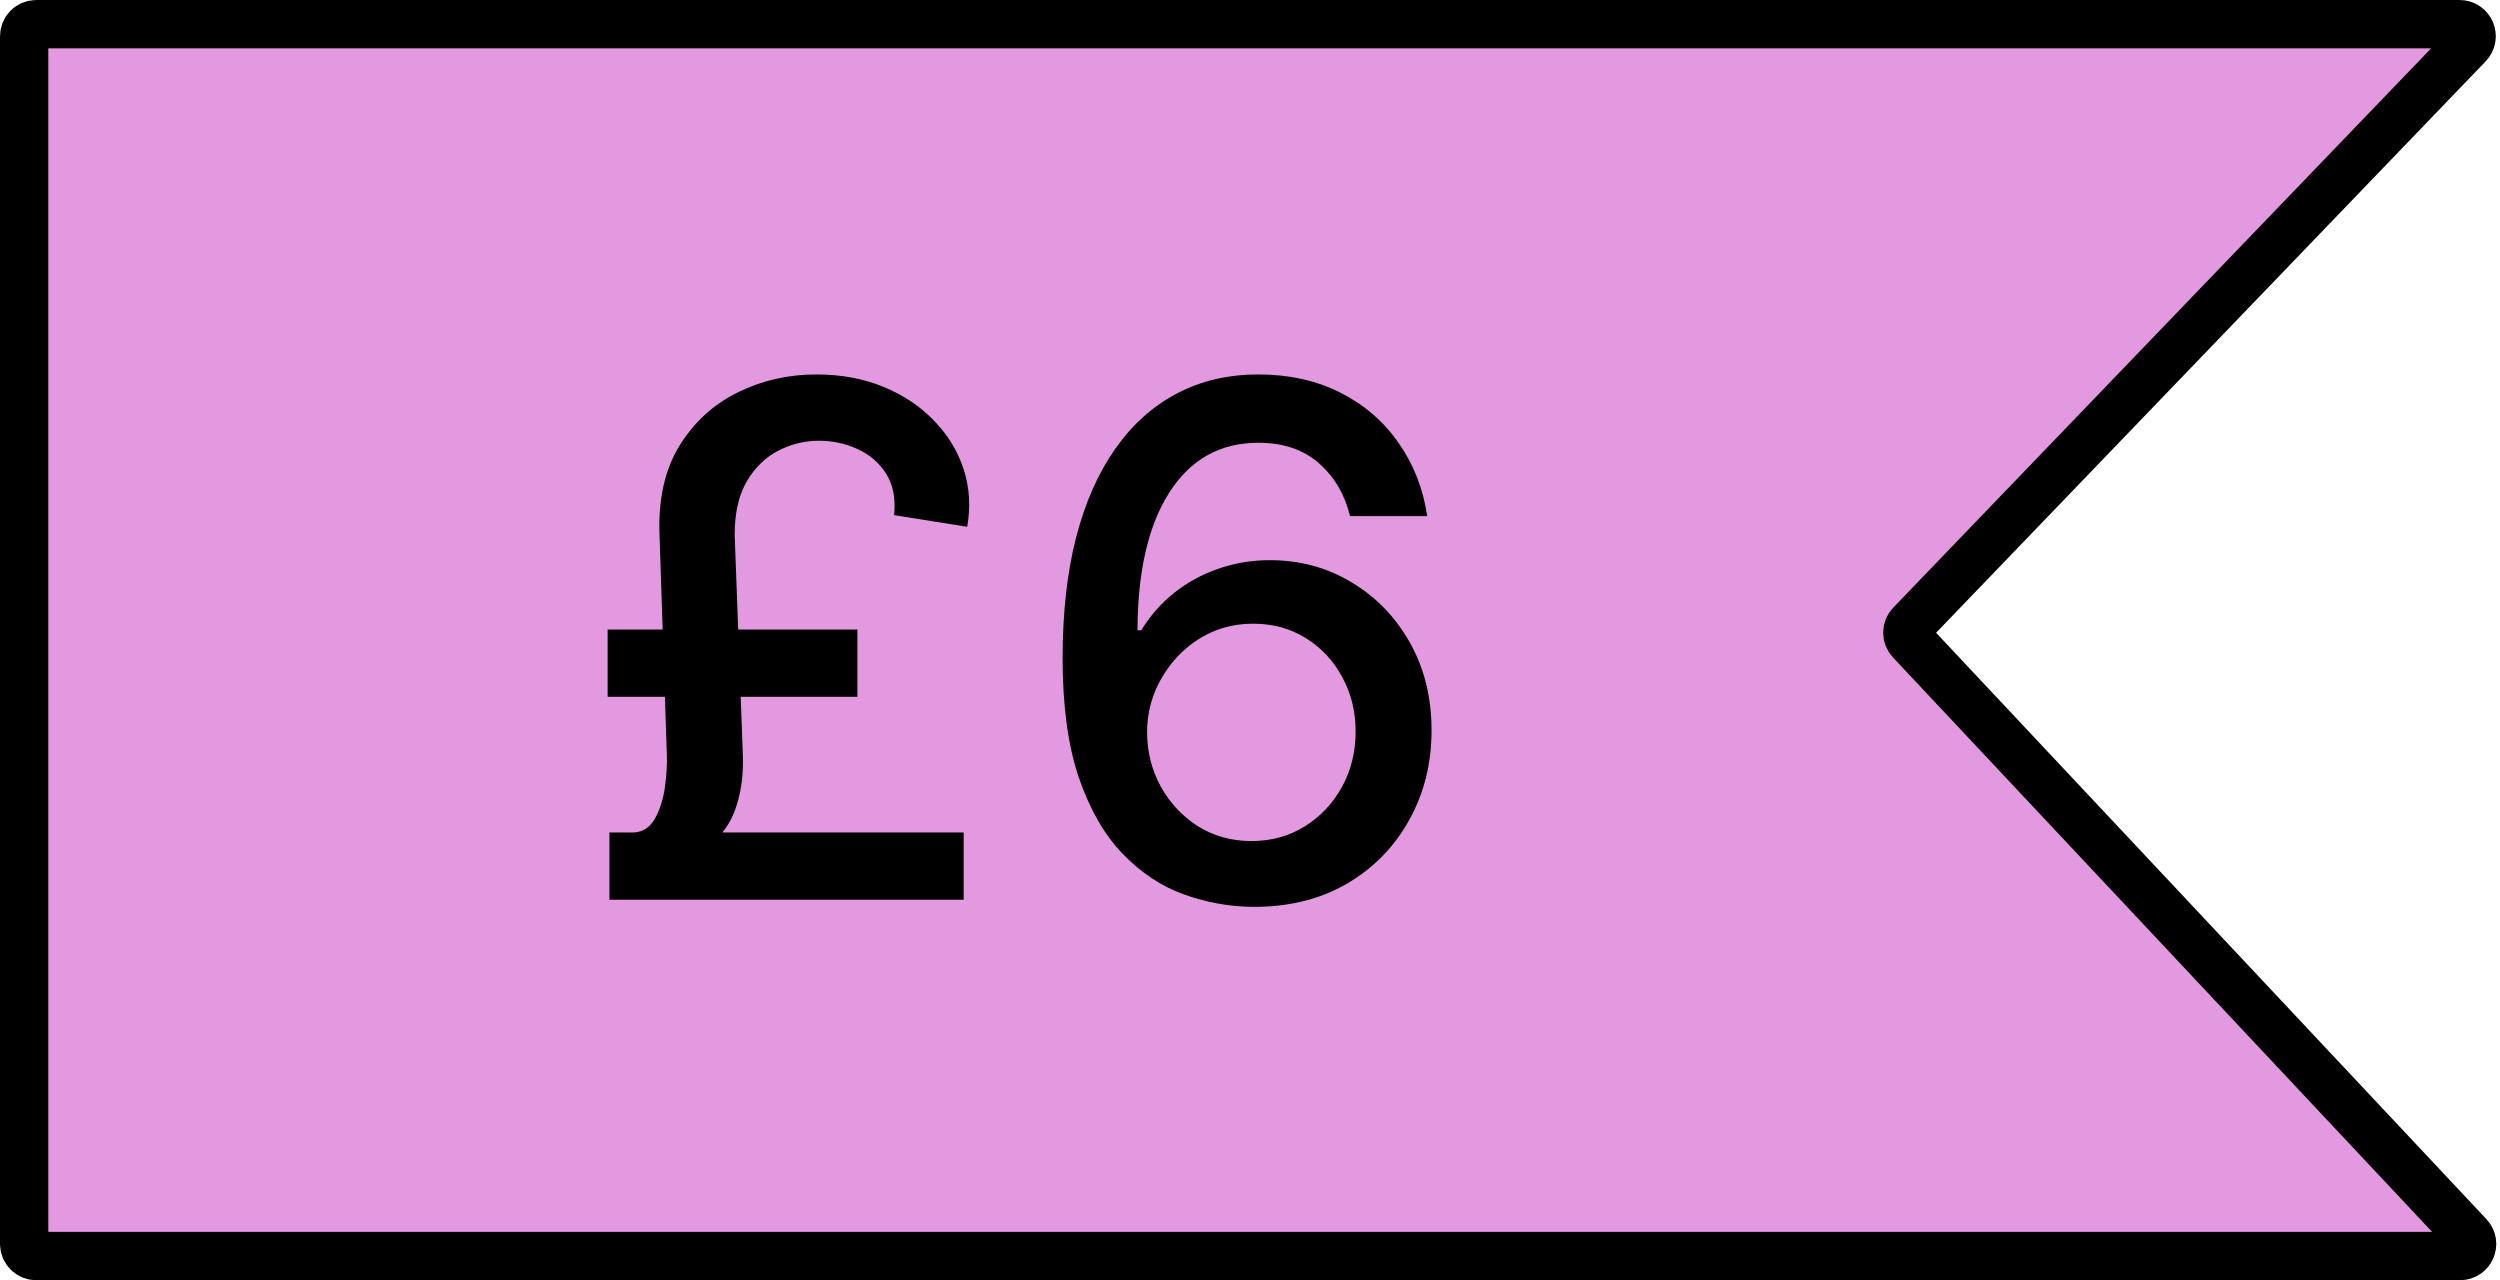 <svg width="414" height="212" viewBox="0 0 414 212" fill="none" xmlns="http://www.w3.org/2000/svg">
<path d="M407.302 4H6C4.895 4 4 4.895 4 6V206C4 207.105 4.895 208 6 208H407.38C409.131 208 410.037 205.908 408.838 204.631L316.4 106.139C315.672 105.362 315.679 104.151 316.417 103.384L408.743 7.386C409.965 6.116 409.065 4 407.302 4Z" fill="#E399DF" stroke="black" stroke-width="8"/>
<path d="M159.585 149H100.92V137.854H159.585V149ZM141.985 115.393H100.626V104.247H141.985V115.393ZM121.662 88.575L123.003 124.738C123.17 128.342 122.71 131.568 121.62 134.418C120.531 137.239 118.561 139.488 115.712 141.164L104.984 137.854C106.493 137.77 107.652 137.002 108.462 135.549C109.272 134.096 109.817 132.392 110.097 130.437C110.376 128.453 110.488 126.665 110.432 125.073L109.217 88.575C108.993 82.709 110.083 77.806 112.485 73.867C114.915 69.928 118.142 66.967 122.165 64.984C126.188 63 130.518 62.008 135.155 62.008C139.289 62.008 143.005 62.693 146.301 64.062C149.625 65.431 152.419 67.302 154.682 69.677C156.973 72.023 158.607 74.705 159.585 77.722C160.562 80.739 160.758 83.91 160.171 87.234L148.061 85.307C148.34 82.569 147.907 80.292 146.762 78.477C145.617 76.661 144.038 75.292 142.027 74.37C140.016 73.448 137.879 72.987 135.616 72.987C133.241 72.987 130.978 73.546 128.827 74.663C126.704 75.781 124.972 77.485 123.631 79.776C122.318 82.066 121.662 84.999 121.662 88.575ZM207.271 150.173C203.443 150.117 199.672 149.419 195.957 148.078C192.269 146.737 188.917 144.502 185.9 141.374C182.883 138.245 180.466 134.04 178.651 128.761C176.863 123.481 175.969 116.888 175.969 108.982C175.969 101.495 176.709 94.847 178.19 89.036C179.698 83.226 181.863 78.323 184.685 74.328C187.506 70.305 190.914 67.246 194.909 65.151C198.904 63.056 203.388 62.008 208.36 62.008C213.472 62.008 218.012 63.014 221.979 65.026C225.946 67.037 229.158 69.817 231.616 73.364C234.103 76.912 235.681 80.949 236.352 85.474H223.571C222.705 81.899 220.987 78.979 218.417 76.717C215.847 74.454 212.495 73.322 208.36 73.322C202.075 73.322 197.172 76.06 193.652 81.535C190.16 87.011 188.4 94.623 188.372 104.373H189.001C190.481 101.942 192.297 99.875 194.448 98.171C196.627 96.439 199.058 95.112 201.739 94.19C204.449 93.24 207.299 92.766 210.288 92.766C215.26 92.766 219.758 93.981 223.781 96.411C227.831 98.814 231.058 102.138 233.46 106.384C235.863 110.63 237.064 115.491 237.064 120.967C237.064 126.442 235.821 131.401 233.335 135.842C230.876 140.284 227.412 143.804 222.942 146.402C218.473 148.972 213.249 150.229 207.271 150.173ZM207.229 139.278C210.525 139.278 213.472 138.468 216.07 136.848C218.668 135.228 220.722 133.049 222.23 130.311C223.739 127.573 224.493 124.514 224.493 121.134C224.493 117.838 223.753 114.835 222.272 112.125C220.819 109.415 218.808 107.264 216.238 105.672C213.696 104.08 210.79 103.283 207.522 103.283C205.036 103.283 202.731 103.758 200.608 104.708C198.513 105.658 196.669 106.971 195.077 108.647C193.484 110.323 192.227 112.251 191.305 114.43C190.411 116.581 189.964 118.857 189.964 121.26C189.964 124.473 190.705 127.448 192.185 130.185C193.694 132.923 195.747 135.13 198.345 136.806C200.971 138.454 203.932 139.278 207.229 139.278Z" fill="black"/>
</svg>

